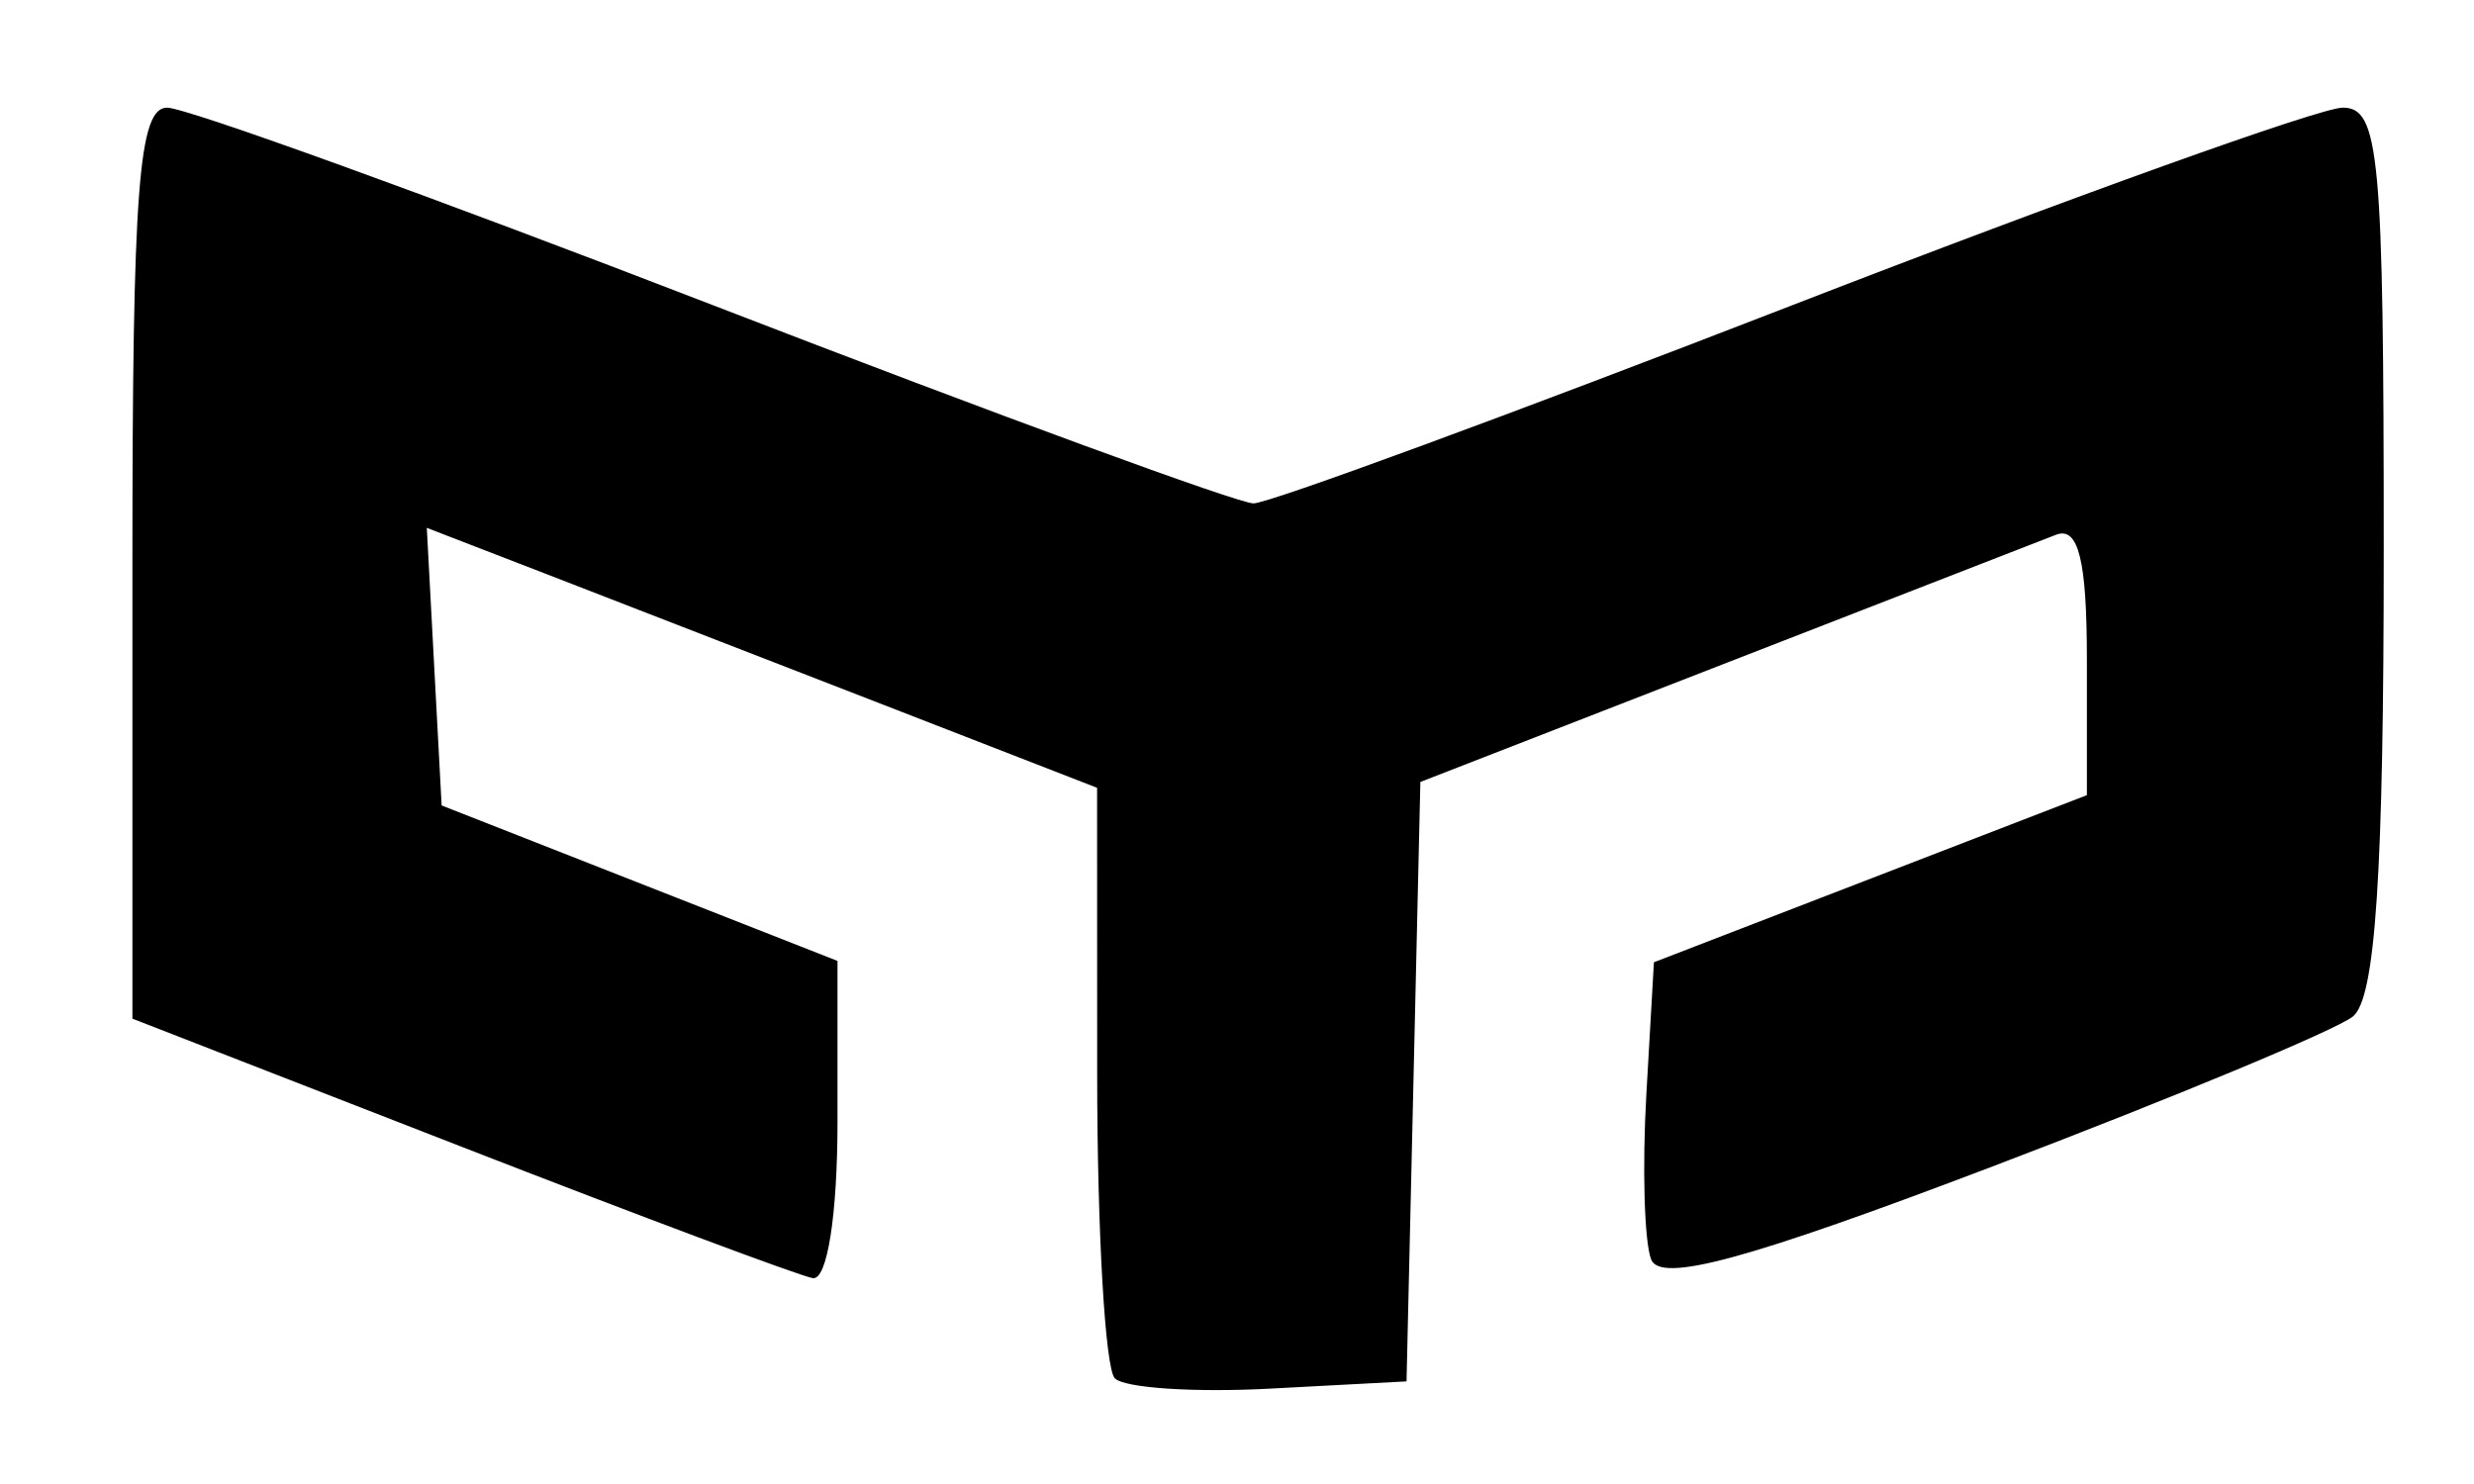 <?xml version="1.0" encoding="UTF-8" standalone="no"?>
<!-- Created with Inkscape (http://www.inkscape.org/) -->

<svg
   xmlns:dc="http://purl.org/dc/elements/1.1/"
   xmlns:cc="http://creativecommons.org/ns#"
   xmlns:rdf="http://www.w3.org/1999/02/22-rdf-syntax-ns#"
   xmlns:svg="http://www.w3.org/2000/svg"
   xmlns="http://www.w3.org/2000/svg"
   xmlns:sodipodi="http://sodipodi.sourceforge.net/DTD/sodipodi-0.dtd"
   xmlns:inkscape="http://www.inkscape.org/namespaces/inkscape"
   version="1.1"
   id="svg4540"
   width="133.333"
   height="80"
   viewBox="0 0 133.333 80"
   sodipodi:docname="icon.svg"
   inkscape:version="0.92.4 (5da689c313, 2019-01-14)">
  <defs
     id="defs4544" />
  <sodipodi:namedview
     pagecolor="#ffffff"
     bordercolor="#666666"
     borderopacity="1"
     objecttolerance="10"
     gridtolerance="10"
     guidetolerance="10"
     inkscape:pageopacity="0"
     inkscape:pageshadow="2"
     inkscape:window-width="1920"
     inkscape:window-height="1027"
     id="namedview4542"
     showgrid="false"
     inkscape:zoom="2.1300001"
     inkscape:cx="66.666664"
     inkscape:cy="40"
     inkscape:window-x="-8"
     inkscape:window-y="-8"
     inkscape:window-maximized="1"
     inkscape:current-layer="svg4540" />
  <path
     style="fill:#000000;stroke-width:1.333"
     d="m 60.083,74.305 c -0.521,-0.521 -0.949,-7.897 -0.952,-16.392 l -0.005,-15.444 -11.662,-4.533 c -6.414,-2.493 -14.542,-5.646 -18.062,-7.007 l -6.4,-2.474 0.4,7.483 0.4,7.483 10.667,4.19 10.667,4.19 v 8.667 c 0,5.044 -0.557,8.57 -1.333,8.434 -0.733,-0.128 -9.283,-3.328 -19,-7.111 L 7.136,54.914 V 30.358 c 0,-20.175 0.333,-24.555 1.869,-24.555 1.028,0 14.287,4.8 29.464,10.667 15.177,5.867 28.266,10.667 29.086,10.667 0.82,0 13.868,-4.8 28.995,-10.667 15.127,-5.867 28.497,-10.667 29.711,-10.667 1.973,0 2.208,2.539 2.208,23.837 0,17.474 -0.445,24.19 -1.667,25.161 -0.917,0.729 -9.65,4.363 -19.408,8.077 -13.21,5.028 -17.912,6.308 -18.409,5.013 -0.367,-0.957 -0.483,-4.952 -0.258,-8.878 l 0.409,-7.139 11.667,-4.504 11.667,-4.504 v -7.341 c 0,-5.328 -0.457,-7.164 -1.667,-6.696 -0.917,0.355 -8.999,3.498 -17.96,6.985 l -16.294,6.34 -0.373,16.157 -0.373,16.157 -7.386,0.392 c -4.062,0.215 -7.812,-0.035 -8.333,-0.556 z"
     id="path5093"
     inkscape:connector-curvature="0" />
</svg>

